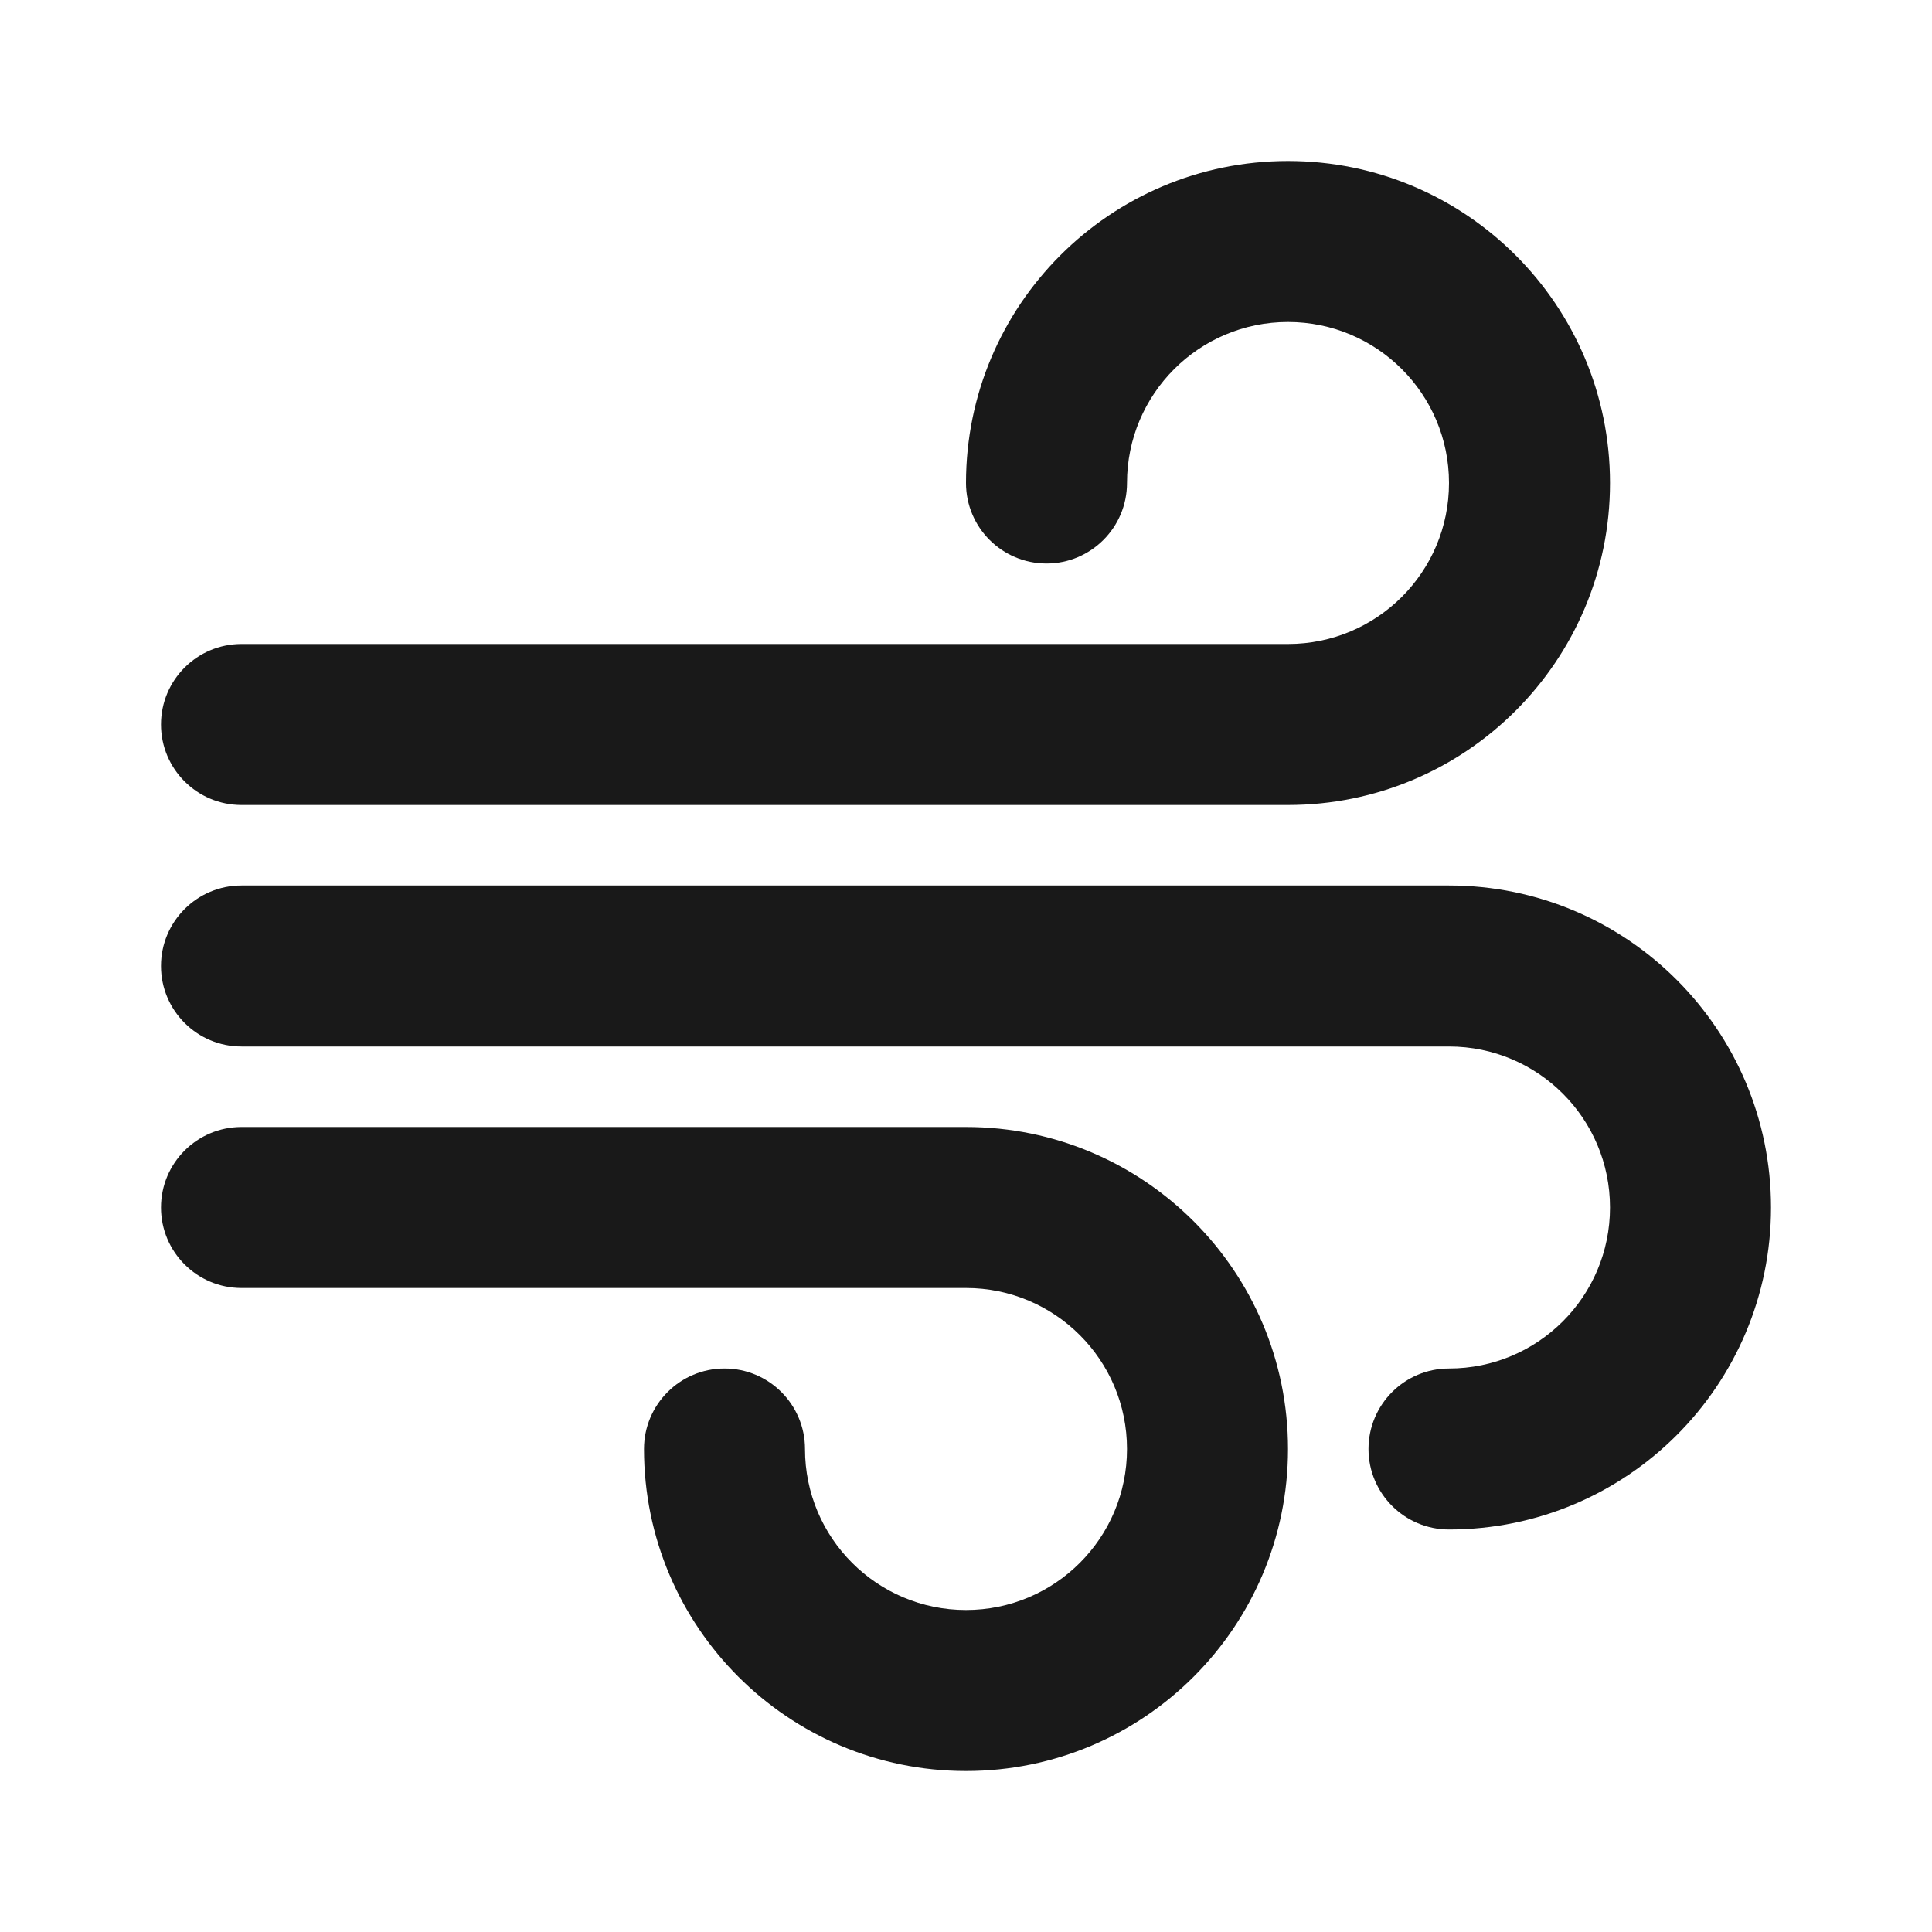 <svg width="24" height="24" viewBox="0 0 24 24" fill="none" xmlns="http://www.w3.org/2000/svg">
<path fill-rule="evenodd" clip-rule="evenodd" d="M3 14C2.448 14 2 14.448 2 15C2 15.552 2.448 16 3 16H12C13.105 16 14 16.895 14 18C14 19.105 13.105 20 12 20C10.895 20 10 19.105 10 18C10 17.448 9.552 17 9 17C8.448 17 8 17.448 8 18C8 20.209 9.791 22 12 22C14.209 22 16 20.209 16 18C16 15.791 14.209 14 12 14H3Z" fill="#191919"/>
<path fill-rule="evenodd" clip-rule="evenodd" d="M12 6C12 6.552 12.448 7 13 7C13.552 7 14 6.552 14 6C14 4.895 14.895 4 16 4C17.105 4 18 4.895 18 6C18 7.105 17.105 8 16 8H3C2.448 8 2 8.448 2 9C2 9.552 2.448 10 3 10H16C18.209 10 20 8.209 20 6C20 3.791 18.209 2 16 2C13.791 2 12 3.791 12 6ZM3 11C2.448 11 2 11.448 2 12C2 12.552 2.448 13 3 13H18C19.105 13 20 13.895 20 15C20 16.105 19.105 17 18 17C17.448 17 17 17.448 17 18C17 18.552 17.448 19 18 19C20.209 19 22 17.209 22 15C22 12.791 20.209 11 18 11H3Z" fill="#191919"/>
</svg>
